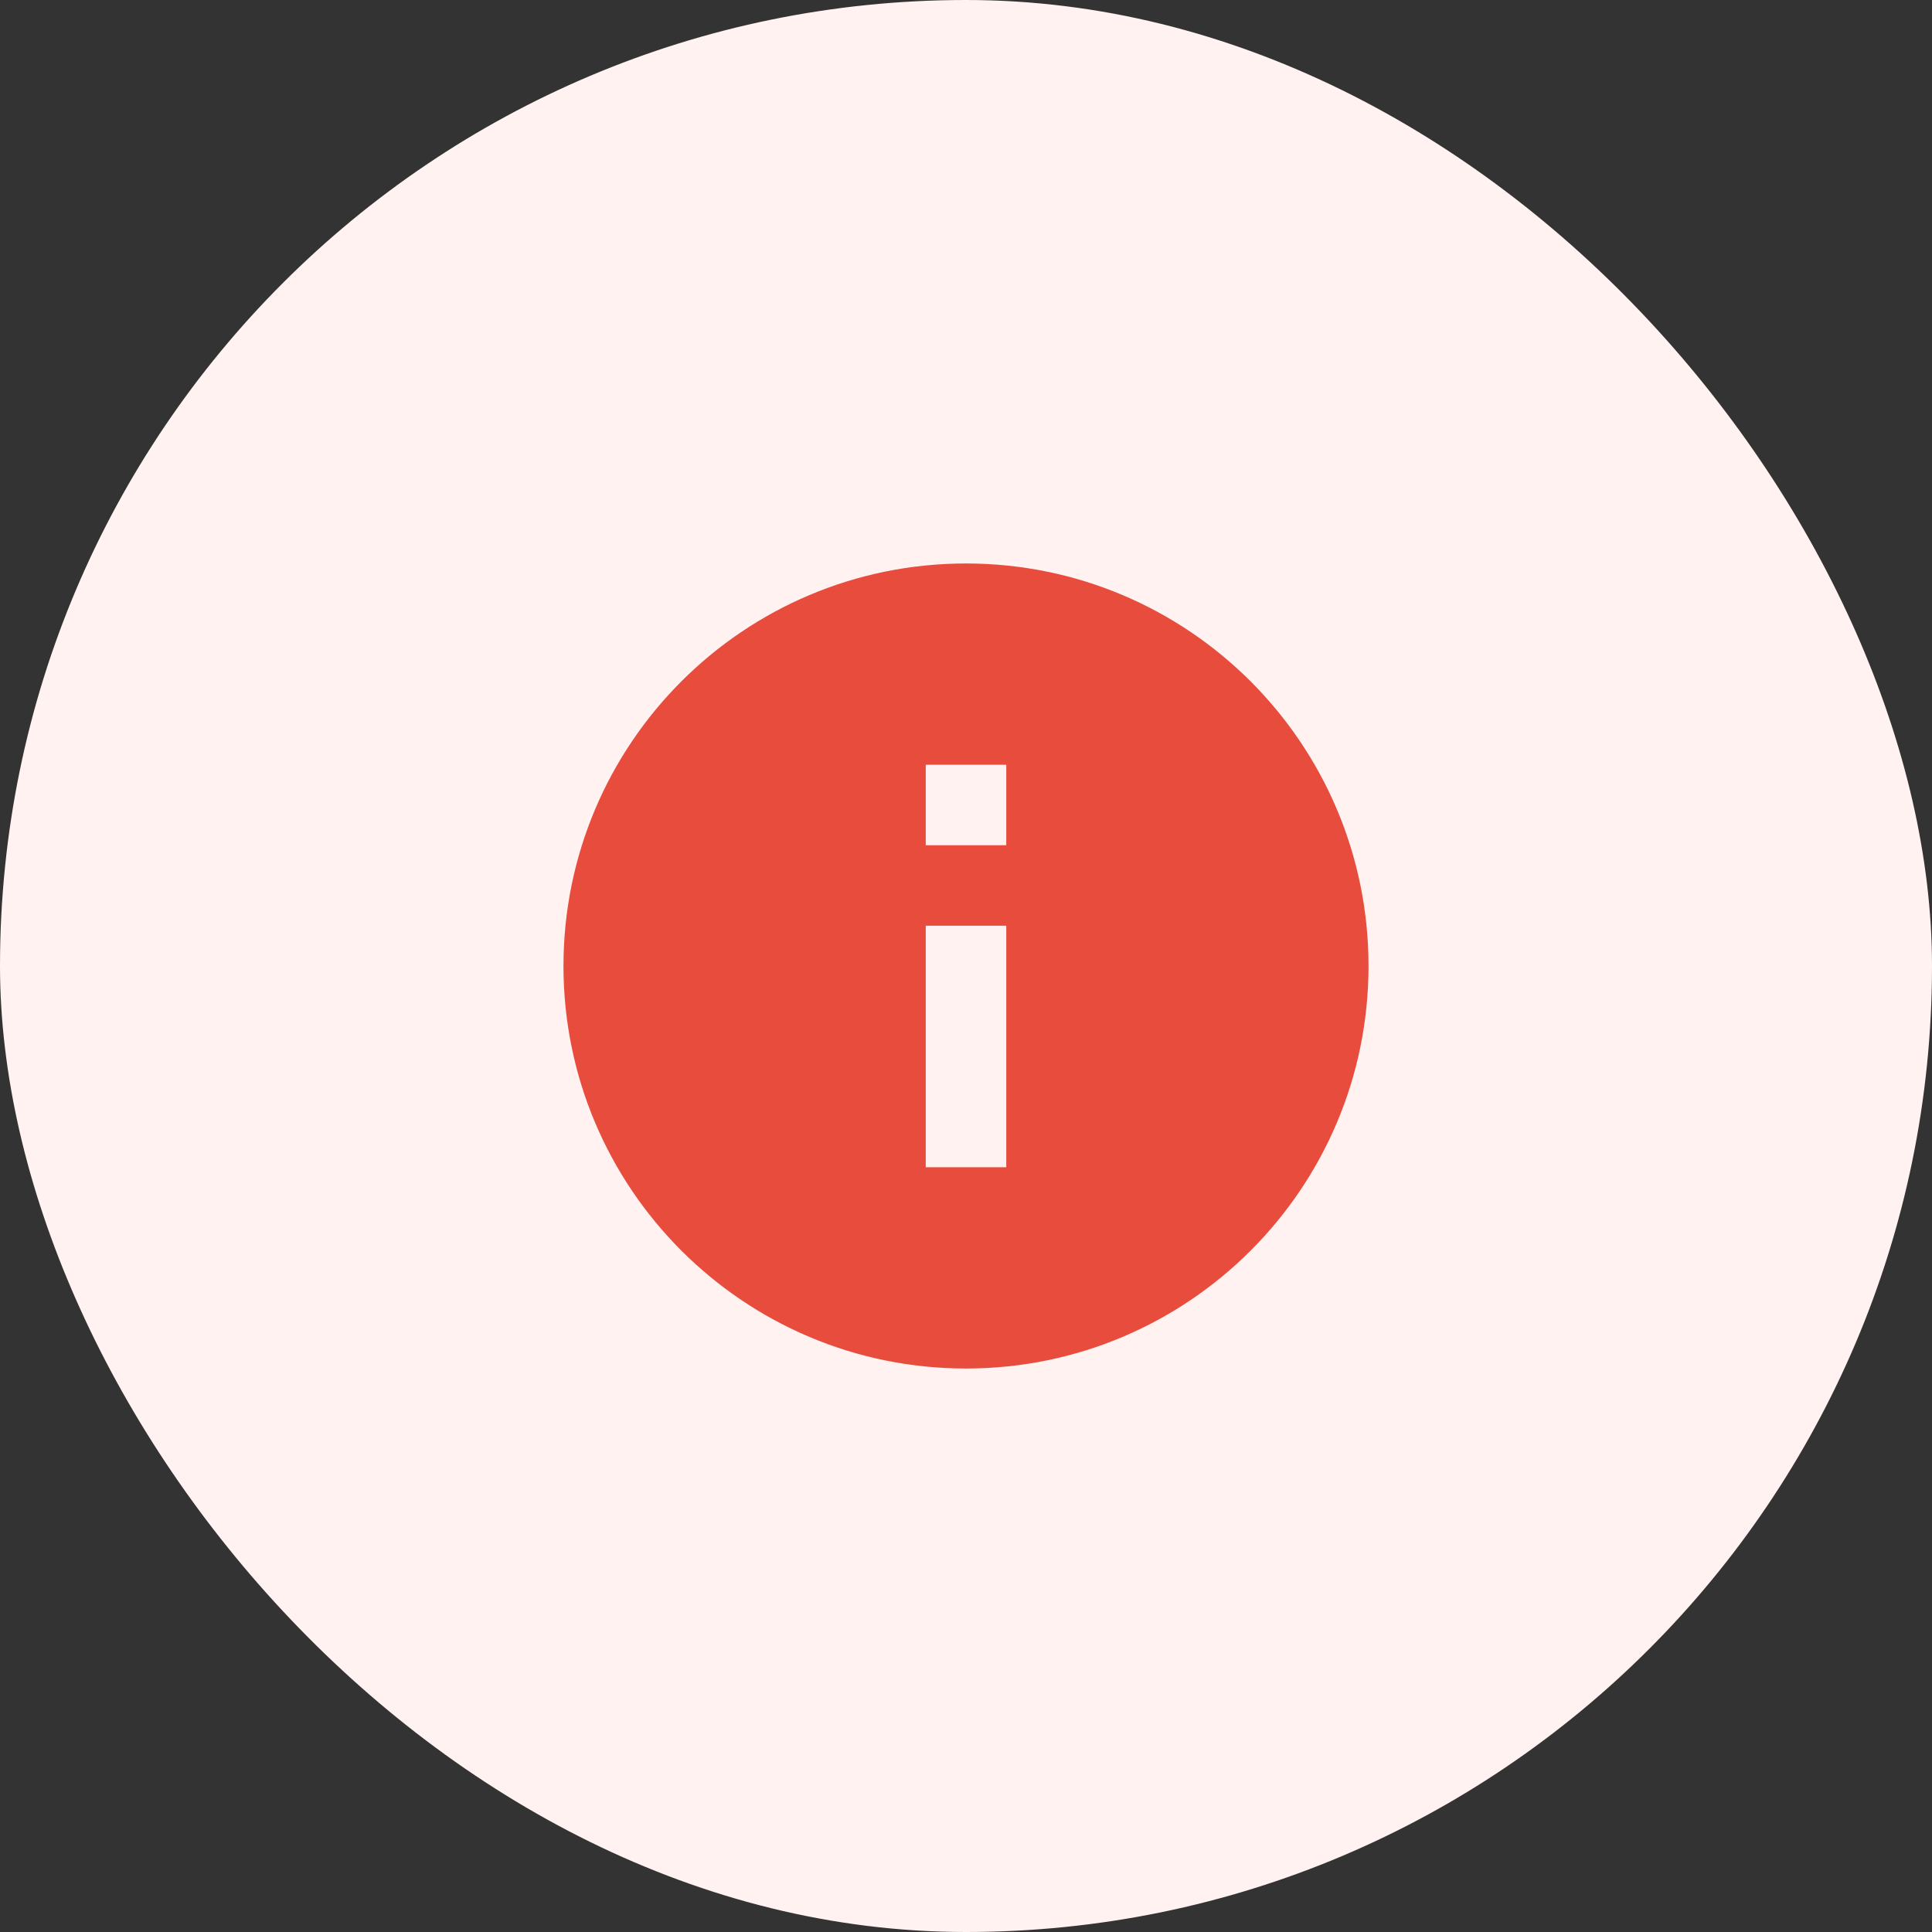 <svg width="32" height="32" viewBox="0 0 32 32" fill="none" xmlns="http://www.w3.org/2000/svg">
<rect x="0" y="0" width="32" height="32" fill="#333333" stroke="none"/>
<rect width="32" height="32" rx="16" fill="#FFF2F0"/>
<g clip-path="url(#clip0_5067_13528)">
<path d="M16 22.667C12.318 22.667 9.333 19.682 9.333 16C9.333 12.318 12.318 9.333 16 9.333C19.682 9.333 22.667 12.318 22.667 16C22.667 19.682 19.682 22.667 16 22.667ZM15.333 15.333V19.333H16.667V15.333H15.333ZM15.333 12.667V14H16.667V12.667H15.333Z" fill="#E74C3C"/>
</g>
<defs>
<clipPath id="clip0_5067_13528">
<rect width="16" height="16" fill="white" transform="translate(8 8)"/>
</clipPath>
</defs>
</svg>
